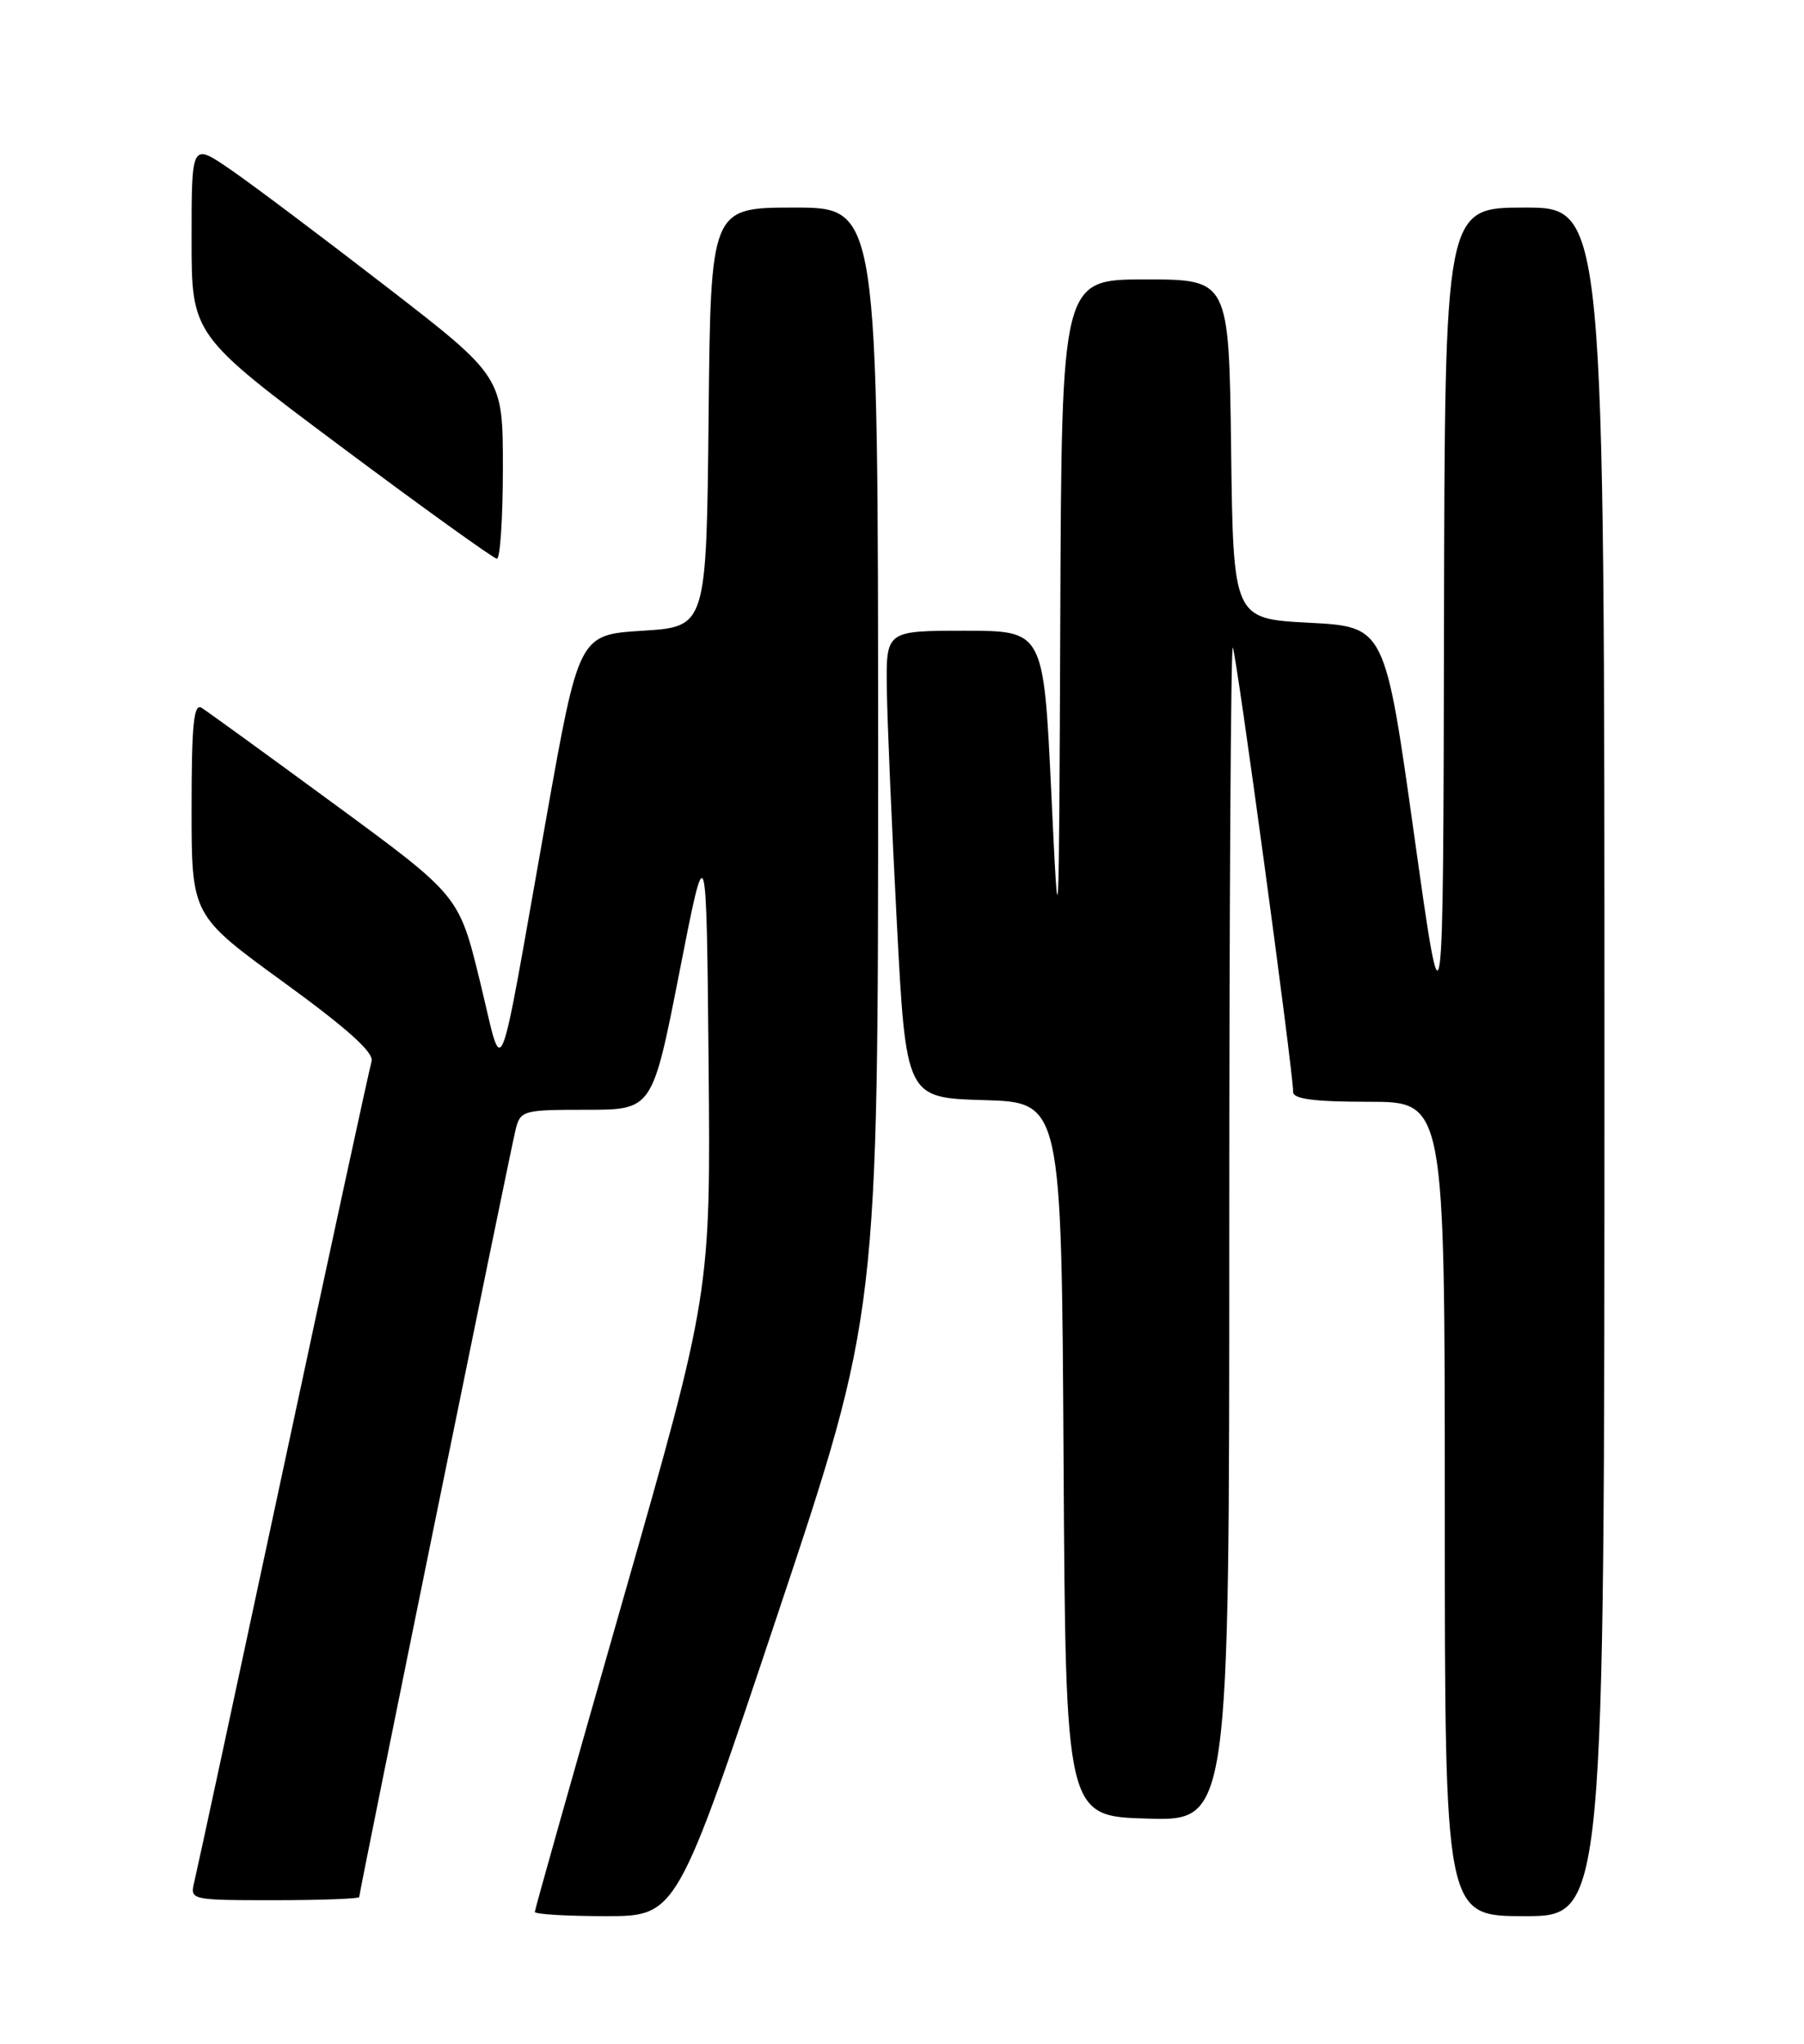 <?xml version="1.0" encoding="UTF-8" standalone="no"?>
<!DOCTYPE svg PUBLIC "-//W3C//DTD SVG 1.1//EN" "http://www.w3.org/Graphics/SVG/1.1/DTD/svg11.dtd" >
<svg xmlns="http://www.w3.org/2000/svg" xmlns:xlink="http://www.w3.org/1999/xlink" version="1.1" viewBox="0 0 226 256">
 <g >
 <path fill="currentColor"
d=" M 97.40 202.25 C 110.01 164.50 110.01 164.50 110.01 95.25 C 110.00 26.00 110.00 26.00 99.52 26.00 C 89.03 26.00 89.03 26.00 88.77 52.25 C 88.50 78.50 88.50 78.50 80.51 79.00 C 72.52 79.50 72.52 79.50 68.43 102.50 C 62.16 137.75 63.16 135.30 60.11 122.84 C 57.50 112.18 57.50 112.18 42.00 100.80 C 33.47 94.54 25.94 89.08 25.25 88.65 C 24.27 88.05 24.00 90.81 24.00 101.26 C 24.00 114.64 24.00 114.64 35.51 123.01 C 43.53 128.84 46.87 131.84 46.55 132.93 C 46.29 133.80 41.31 156.77 35.48 184.00 C 29.65 211.23 24.64 234.51 24.33 235.75 C 23.79 237.98 23.89 238.00 34.39 238.00 C 40.23 238.00 45.00 237.82 45.00 237.61 C 45.00 236.98 63.92 144.17 64.60 141.46 C 65.19 139.09 65.53 139.00 73.48 139.00 C 81.73 139.00 81.73 139.00 85.12 121.75 C 88.50 104.50 88.50 104.50 88.77 133.23 C 89.03 161.95 89.03 161.95 78.02 200.45 C 71.96 221.62 67.00 239.18 67.00 239.47 C 67.00 239.76 71.00 240.00 75.89 240.00 C 84.78 240.00 84.78 240.00 97.40 202.25 Z  M 201.00 133.00 C 201.00 26.00 201.00 26.00 191.00 26.00 C 181.00 26.00 181.00 26.00 180.90 78.25 C 180.80 130.50 180.80 130.50 177.15 104.50 C 173.50 78.50 173.50 78.50 164.00 78.00 C 154.50 77.50 154.50 77.50 154.23 56.25 C 153.96 35.00 153.96 35.00 143.48 35.00 C 133.00 35.00 133.00 35.00 132.83 77.25 C 132.66 118.80 132.64 119.17 131.70 99.25 C 130.74 79.00 130.74 79.00 120.87 79.00 C 111.00 79.00 111.00 79.00 111.10 86.25 C 111.15 90.24 111.71 103.40 112.35 115.50 C 113.50 137.50 113.50 137.50 123.24 137.79 C 132.98 138.07 132.98 138.07 133.24 182.79 C 133.50 227.50 133.50 227.50 143.75 227.78 C 154.00 228.07 154.00 228.07 154.00 154.37 C 154.00 113.83 154.20 80.86 154.44 81.11 C 154.85 81.52 162.00 134.14 162.00 136.77 C 162.00 137.66 164.67 138.00 171.50 138.00 C 181.00 138.00 181.00 138.00 181.00 189.00 C 181.00 240.00 181.00 240.00 191.00 240.00 C 201.00 240.00 201.00 240.00 201.00 133.00 Z  M 63.00 58.59 C 63.00 47.18 63.00 47.18 48.25 35.79 C 40.14 29.52 31.36 22.93 28.75 21.15 C 24.00 17.90 24.00 17.90 24.00 29.93 C 24.00 41.96 24.00 41.96 42.75 55.96 C 53.06 63.66 61.84 69.96 62.25 69.98 C 62.66 69.99 63.00 64.87 63.00 58.59 Z "/>
</g>
</svg>